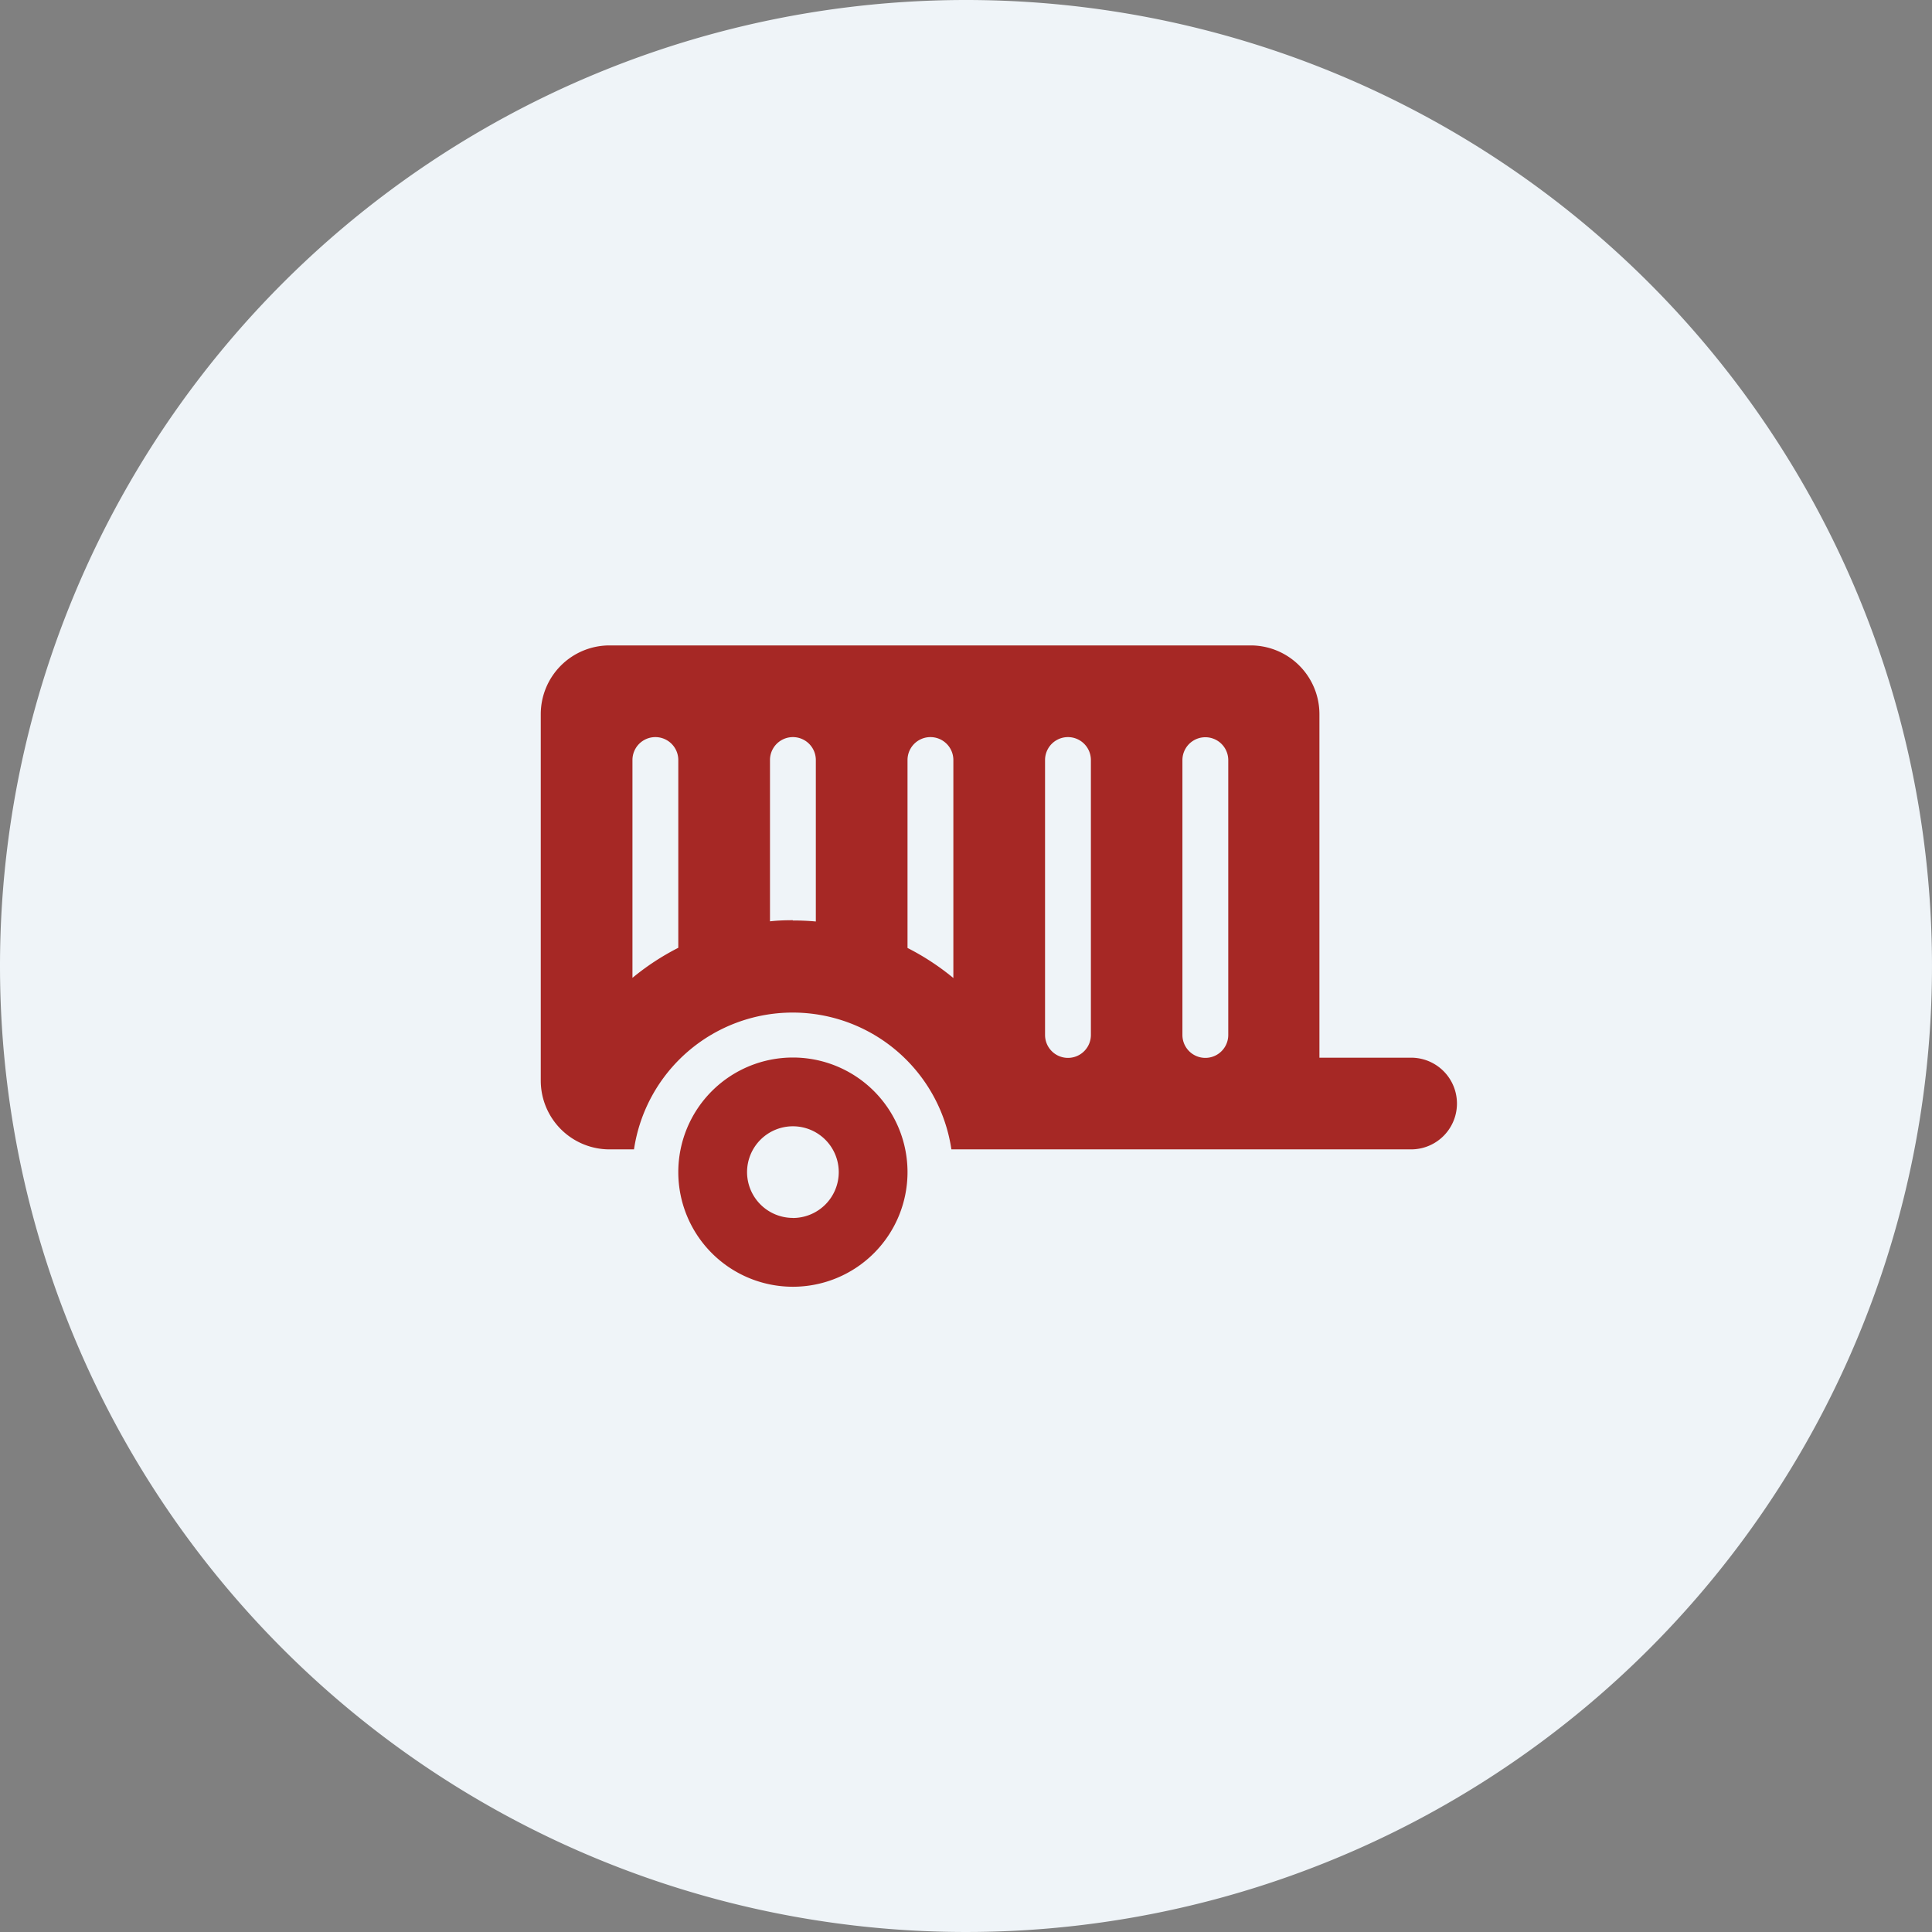 <svg id="Group_2522" data-name="Group 2522" xmlns="http://www.w3.org/2000/svg" width="59" height="59" viewBox="0 0 59 59">
  <rect x="0" y="0" width="59" height="59" fill="#808080" stroke="none"/>
  <path id="Path_1215" data-name="Path 1215" d="M29.5,0A29.5,29.5,0,1,1,0,29.5,29.5,29.5,0,0,1,29.5,0Z" fill="#eff4f8"/>
  <path id="trailer-solid" d="M21.679,32a2.1,2.1,0,0,1,2.1,2.1v10.49h2.8a1.4,1.4,0,0,1,0,2.8H12.54a4.9,4.9,0,0,0-9.693,0H2.1a2.1,2.1,0,0,1-2.1-2.1V34.1A2.1,2.1,0,0,1,2.1,32ZM2.8,35.5v6.652a7.614,7.614,0,0,1,1.4-.918V35.5a.7.7,0,1,0-1.4,0Zm4.9,4.9c.236,0,.468.009.7.031V35.5a.7.7,0,1,0-1.4,0v4.926C7.225,40.4,7.457,40.392,7.693,40.392Zm3.5.839a7.643,7.643,0,0,1,1.4.918V35.5a.7.7,0,1,0-1.4,0Zm4.2-5.735v8.392a.7.7,0,0,0,1.4,0V35.5a.7.7,0,1,0-1.4,0Zm5.595,0a.7.7,0,1,0-1.4,0v8.392a.7.7,0,0,0,1.4,0ZM4.2,48.085a3.5,3.5,0,1,1,3.5,3.5A3.5,3.5,0,0,1,4.2,48.085Zm3.5,1.4a1.4,1.4,0,1,0-1.4-1.4A1.4,1.4,0,0,0,7.693,49.483Z" transform="translate(16.514 -12.29)" fill="#a62825"/>
</svg>
